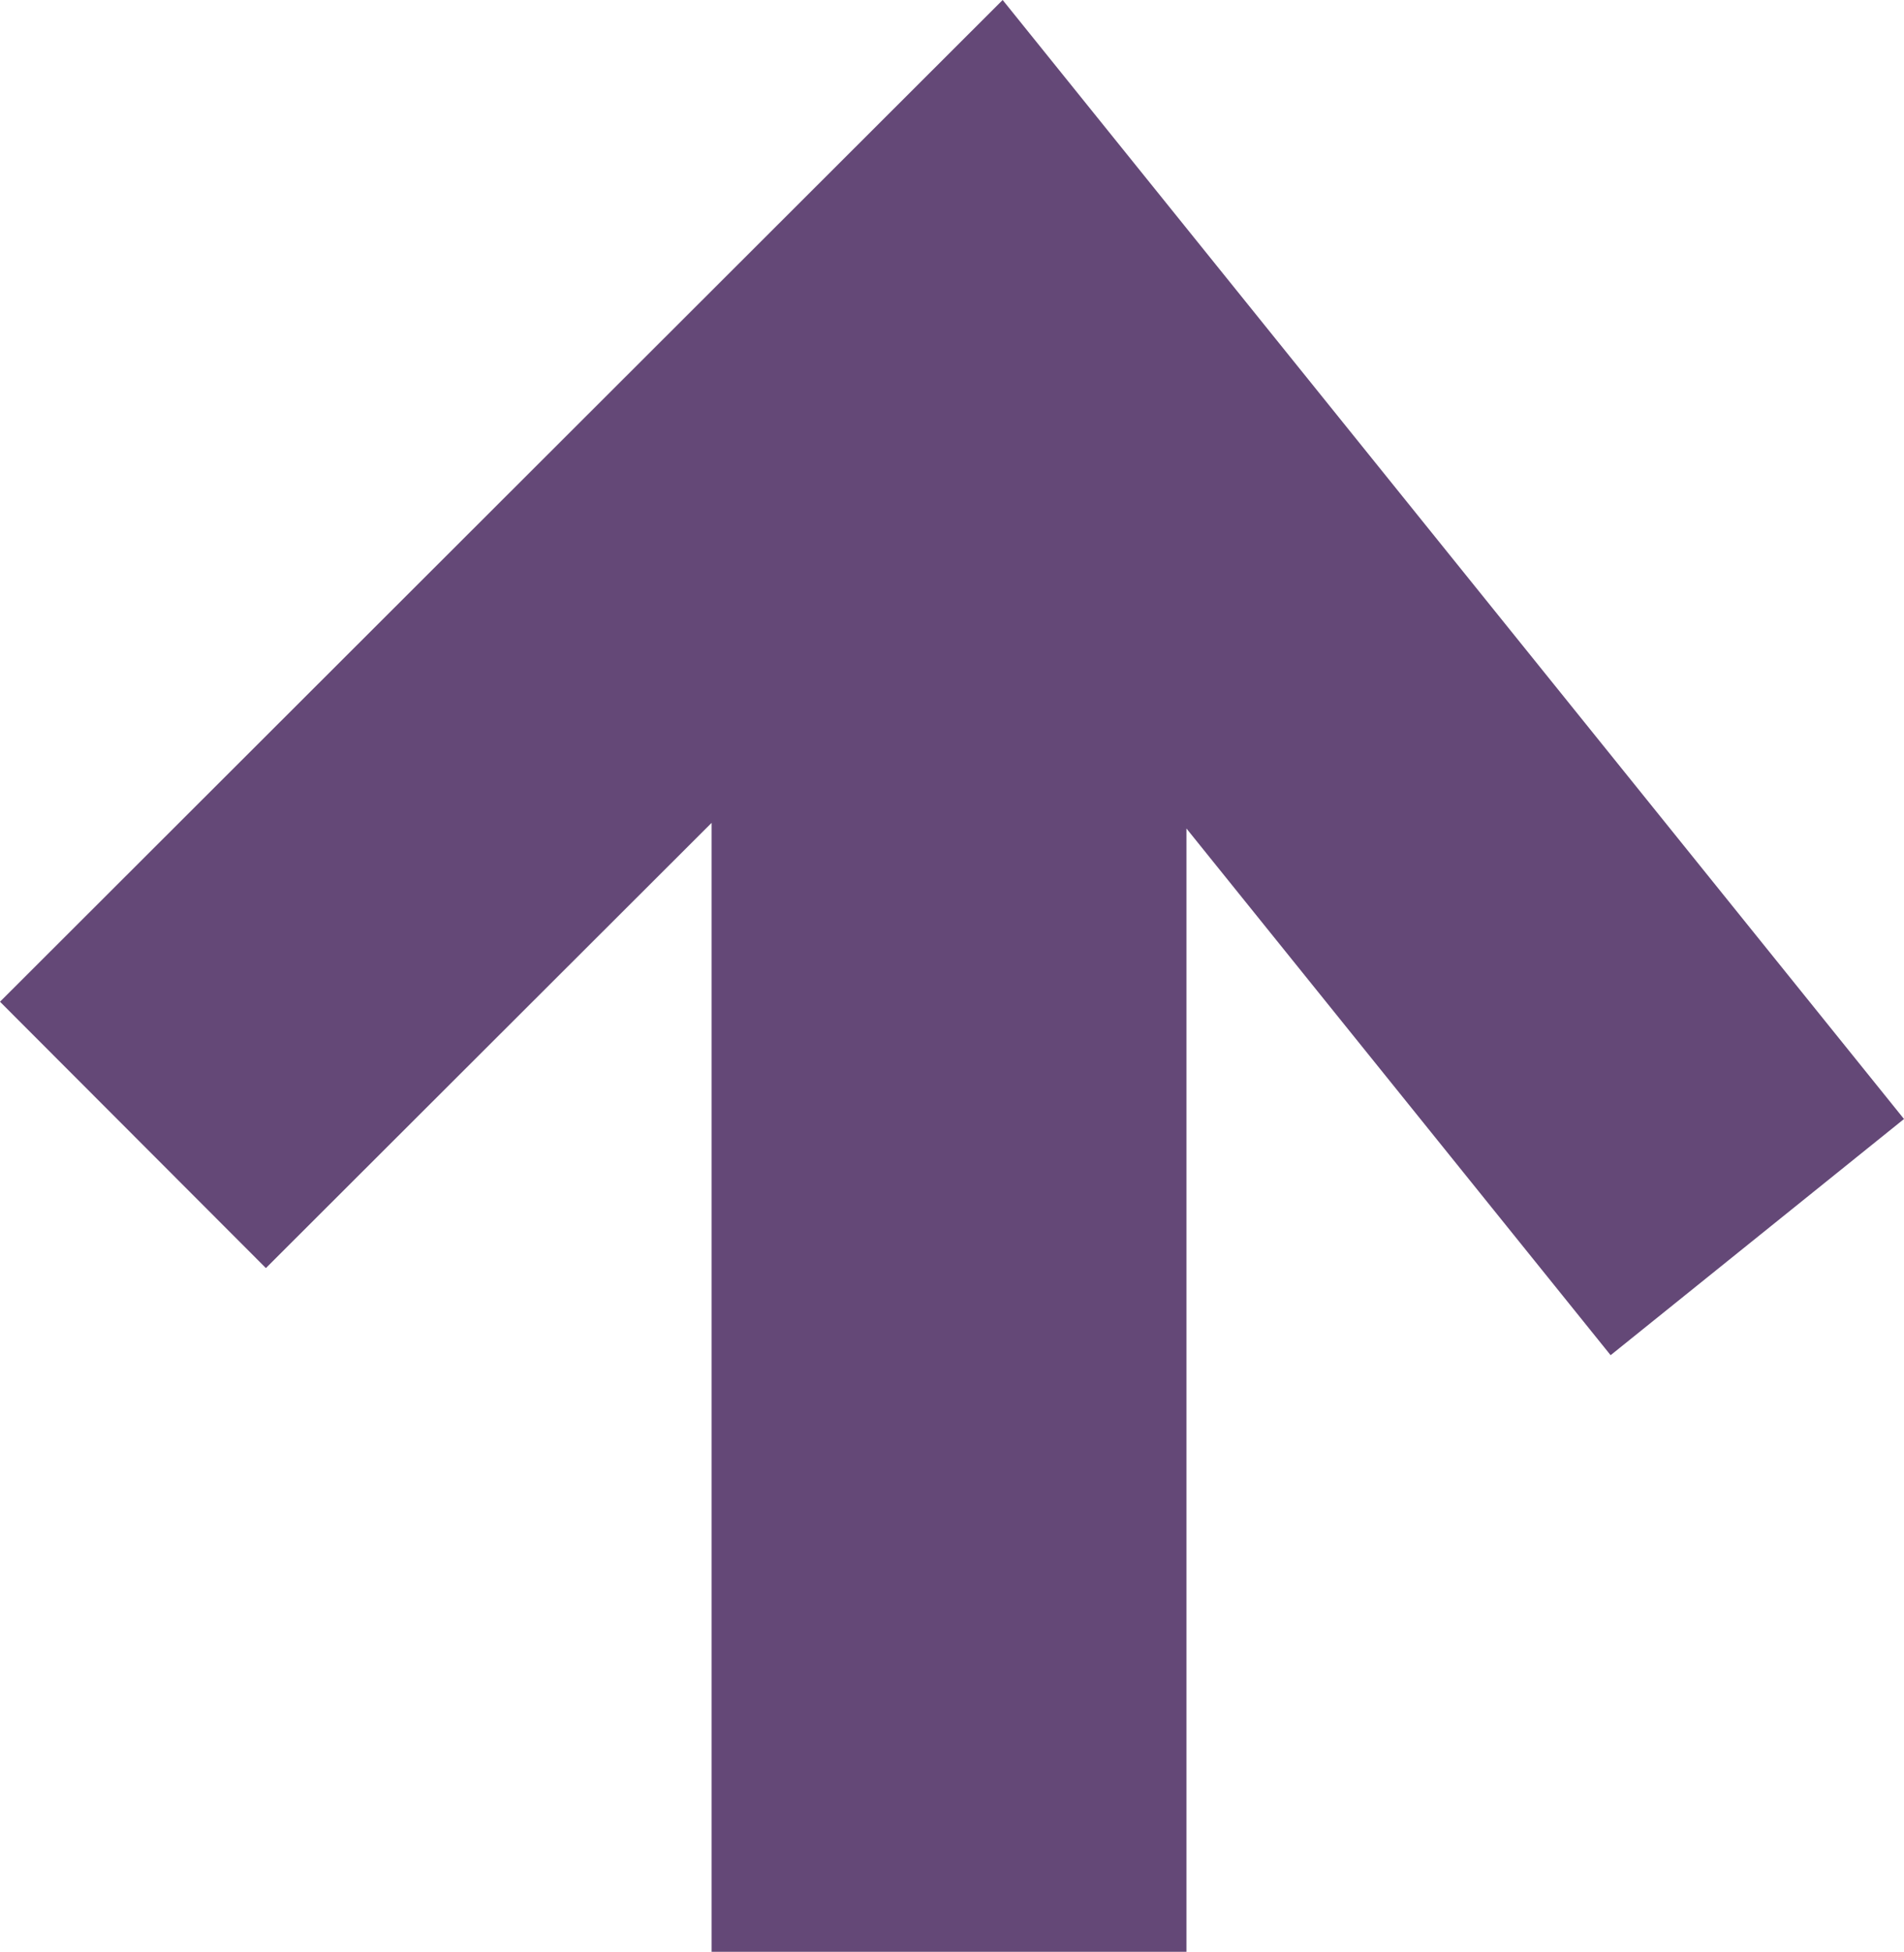 <svg xmlns="http://www.w3.org/2000/svg" viewBox="0 0 57.5 58.92"><defs><style>.cls-1{fill:#644877;}</style></defs><g id="Capa_2" data-name="Capa 2"><g id="Capa_1-2" data-name="Capa 1"><polygon class="cls-1" points="0 30.24 8.03 38.28 21.49 24.84 21.49 58.92 35.83 58.92 35.83 25.01 48.64 40.91 57.5 33.78 30.28 0 0 30.24"/></g></g></svg>